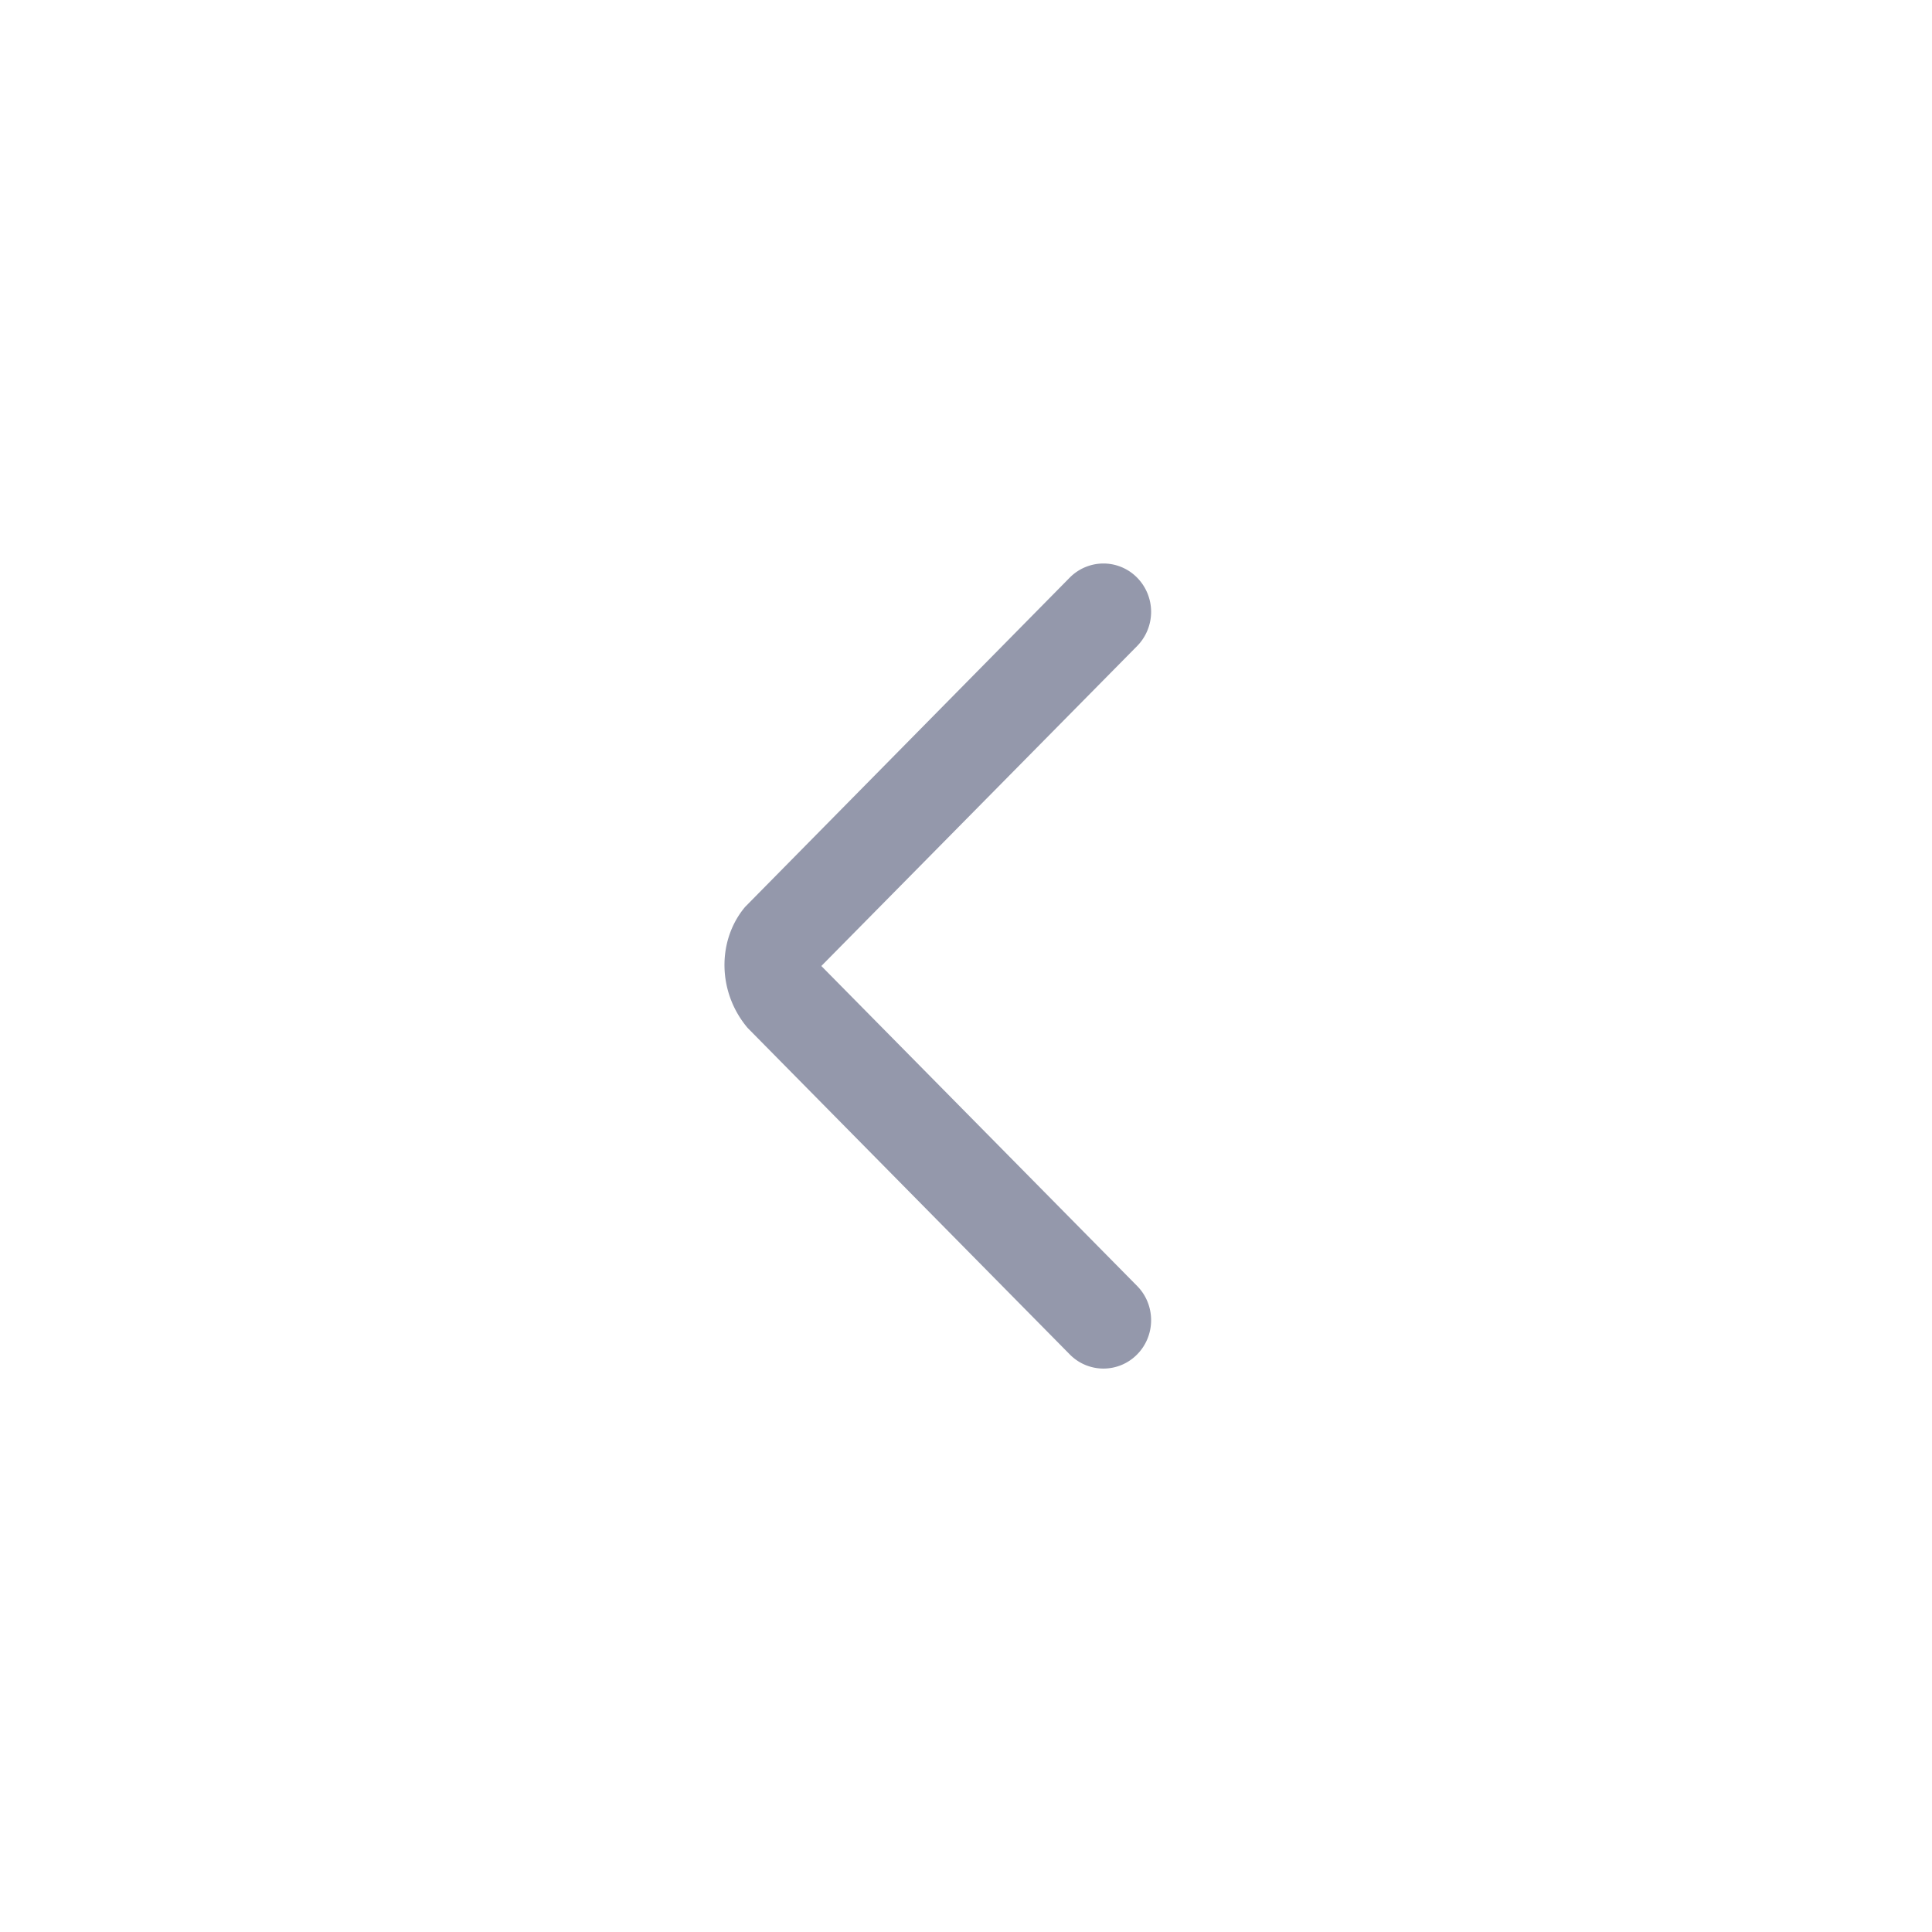 <svg width="24" height="24" fill="none" xmlns="http://www.w3.org/2000/svg"><path fill-rule="evenodd" clip-rule="evenodd" d="M13.708 7c.15 0 .303.059.418.176a.606.606 0 01.001.848L10.203 12l3.924 3.976c.23.234.23.614 0 .848a.586.586 0 01-.839 0l-4-4.054c-.379-.447-.379-1.093-.031-1.505l4.031-4.089a.59.59 0 01.42-.176z" fill="#9498AB"/></svg>